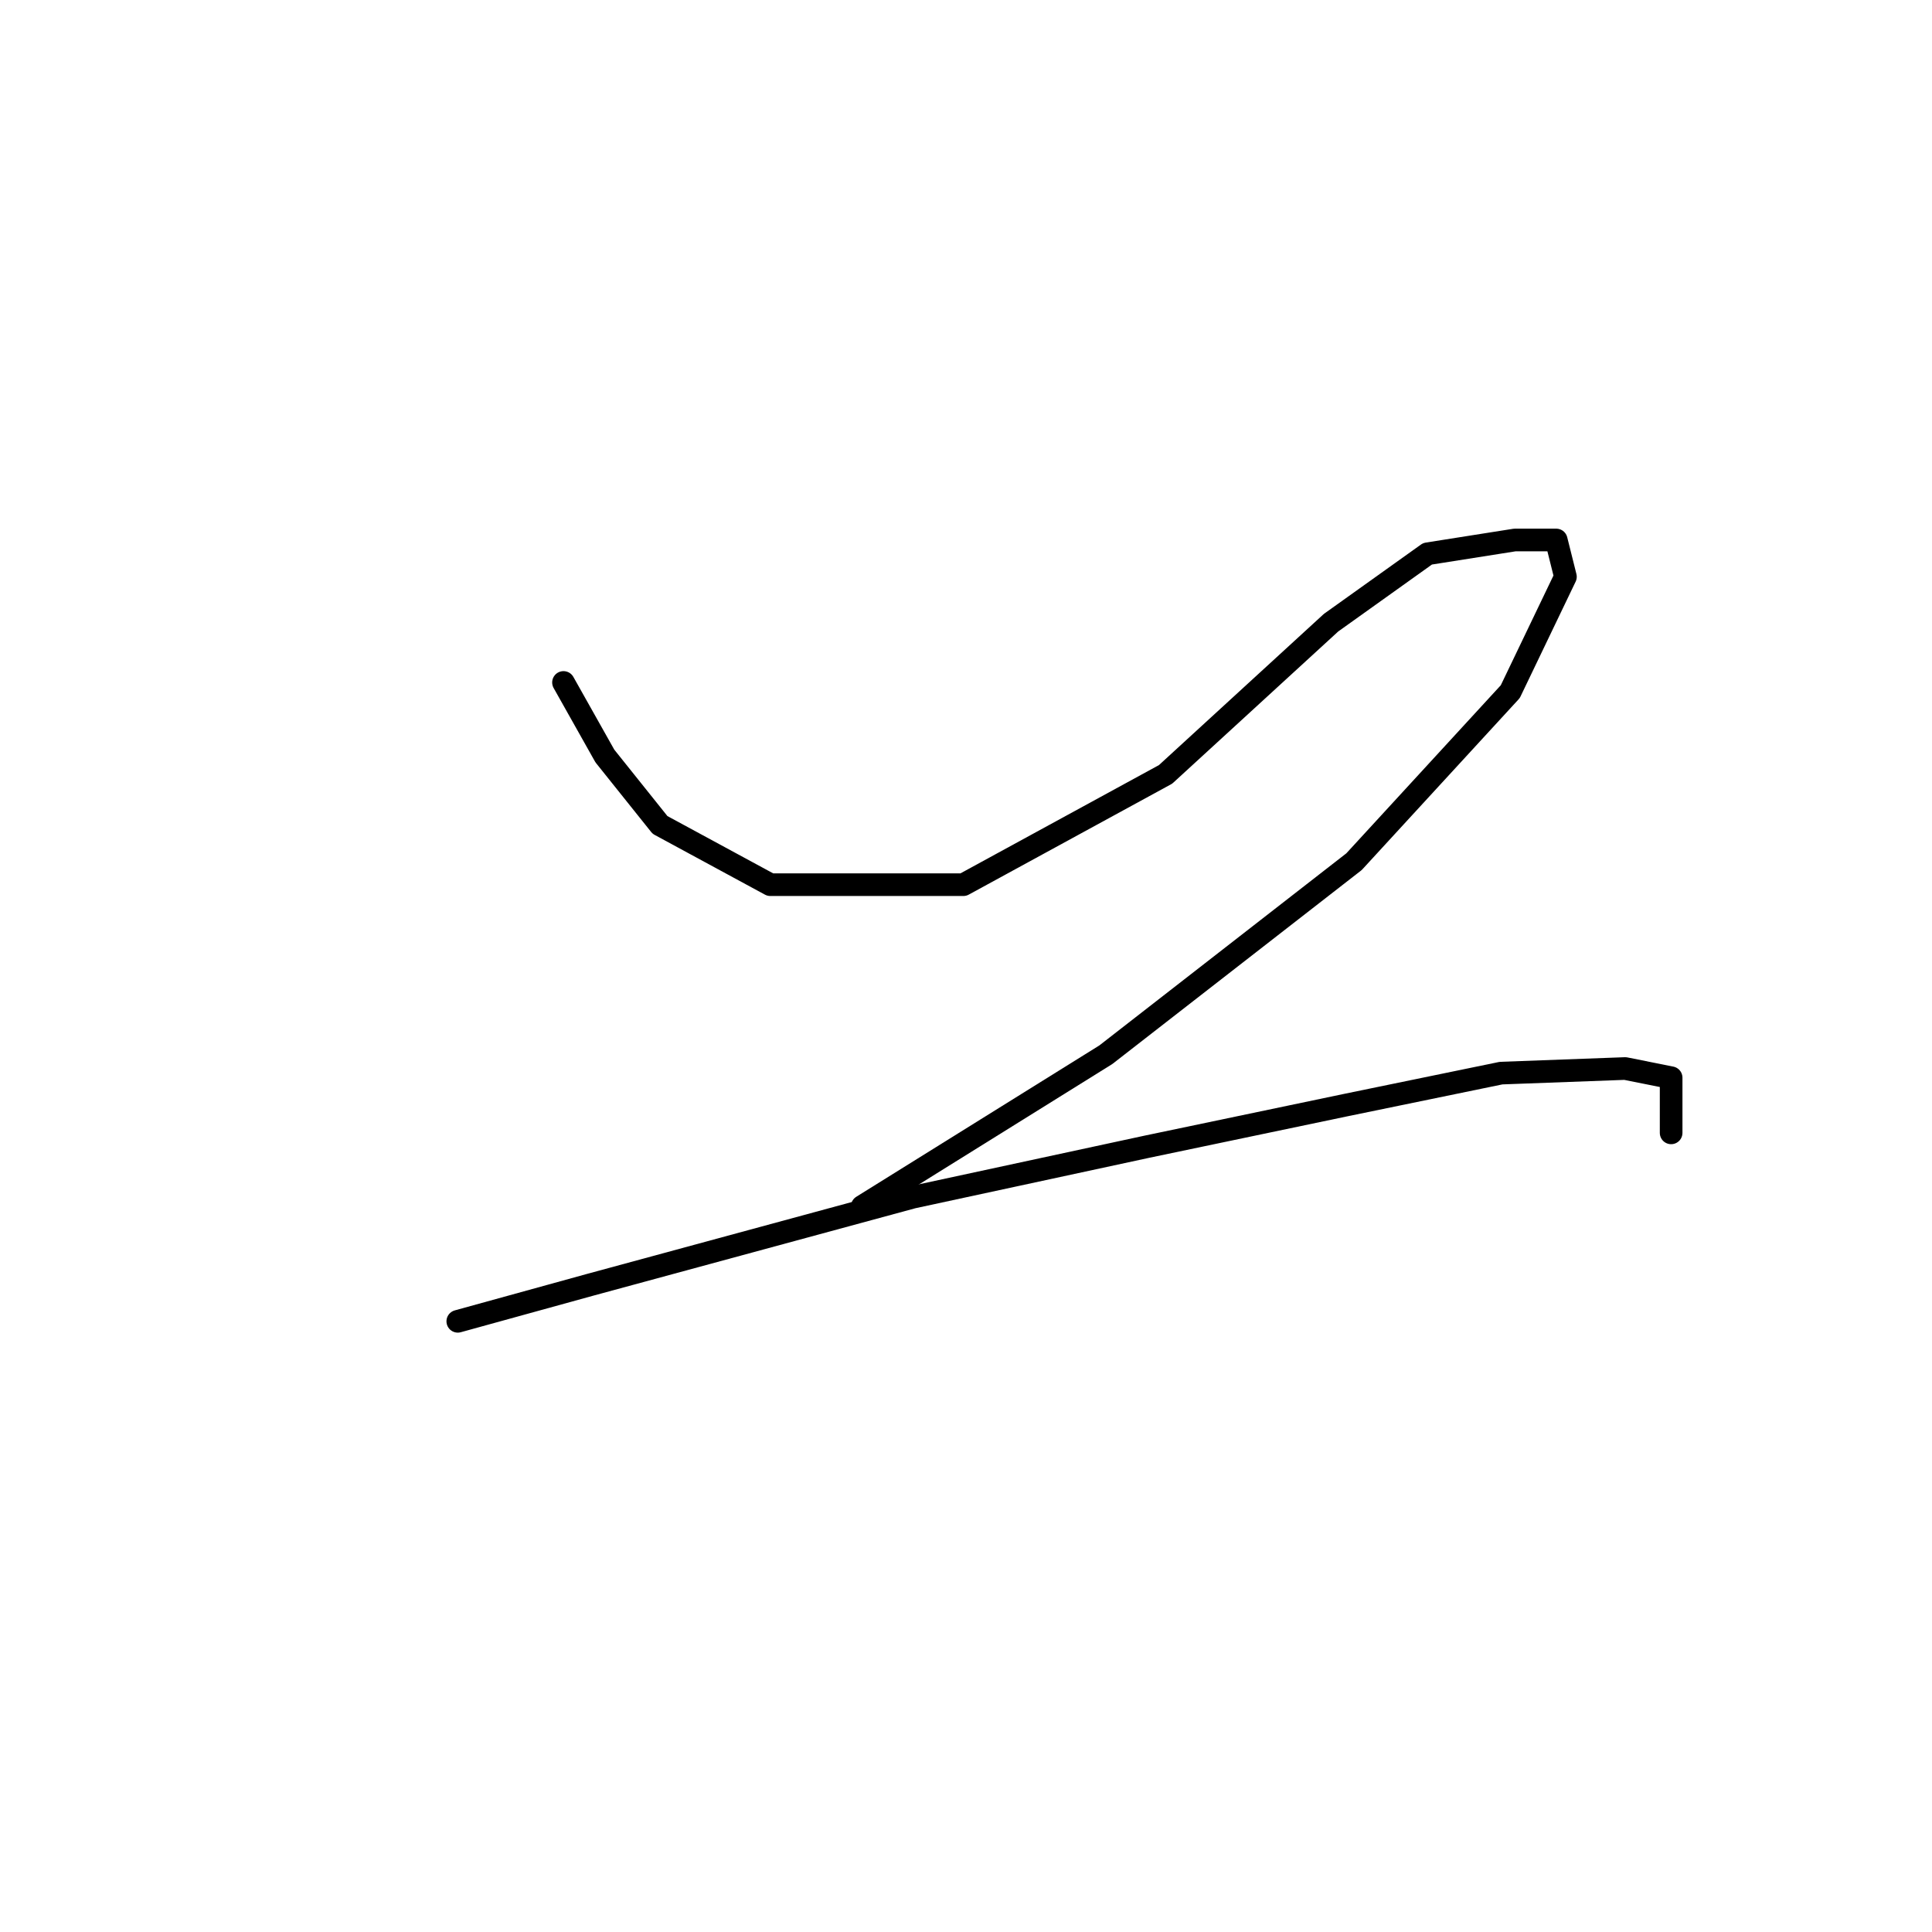 <?xml version="1.0" standalone="no"?>
    <svg width="256" height="256" xmlns="http://www.w3.org/2000/svg" version="1.1">
    <polyline stroke="black" stroke-width="3" stroke-linecap="round" fill="transparent" stroke-linejoin="round" points="74.666 90.429 80.147 100.173 87.455 109.308 102.071 117.225 127.649 117.225 154.445 102.609 176.368 82.512 189.157 73.377 200.728 71.55 206.209 71.55 207.427 76.422 200.119 91.647 179.413 114.18 146.528 139.758 114.251 159.855 114.251 159.855 " />
        <polyline stroke="black" stroke-width="3" stroke-linecap="round" fill="transparent" stroke-linejoin="round" points="60.659 175.08 78.32 170.208 120.95 158.637 152.009 151.938 178.195 146.457 198.901 142.194 215.344 141.585 221.434 142.803 221.434 150.111 221.434 150.111 " />
        </svg>